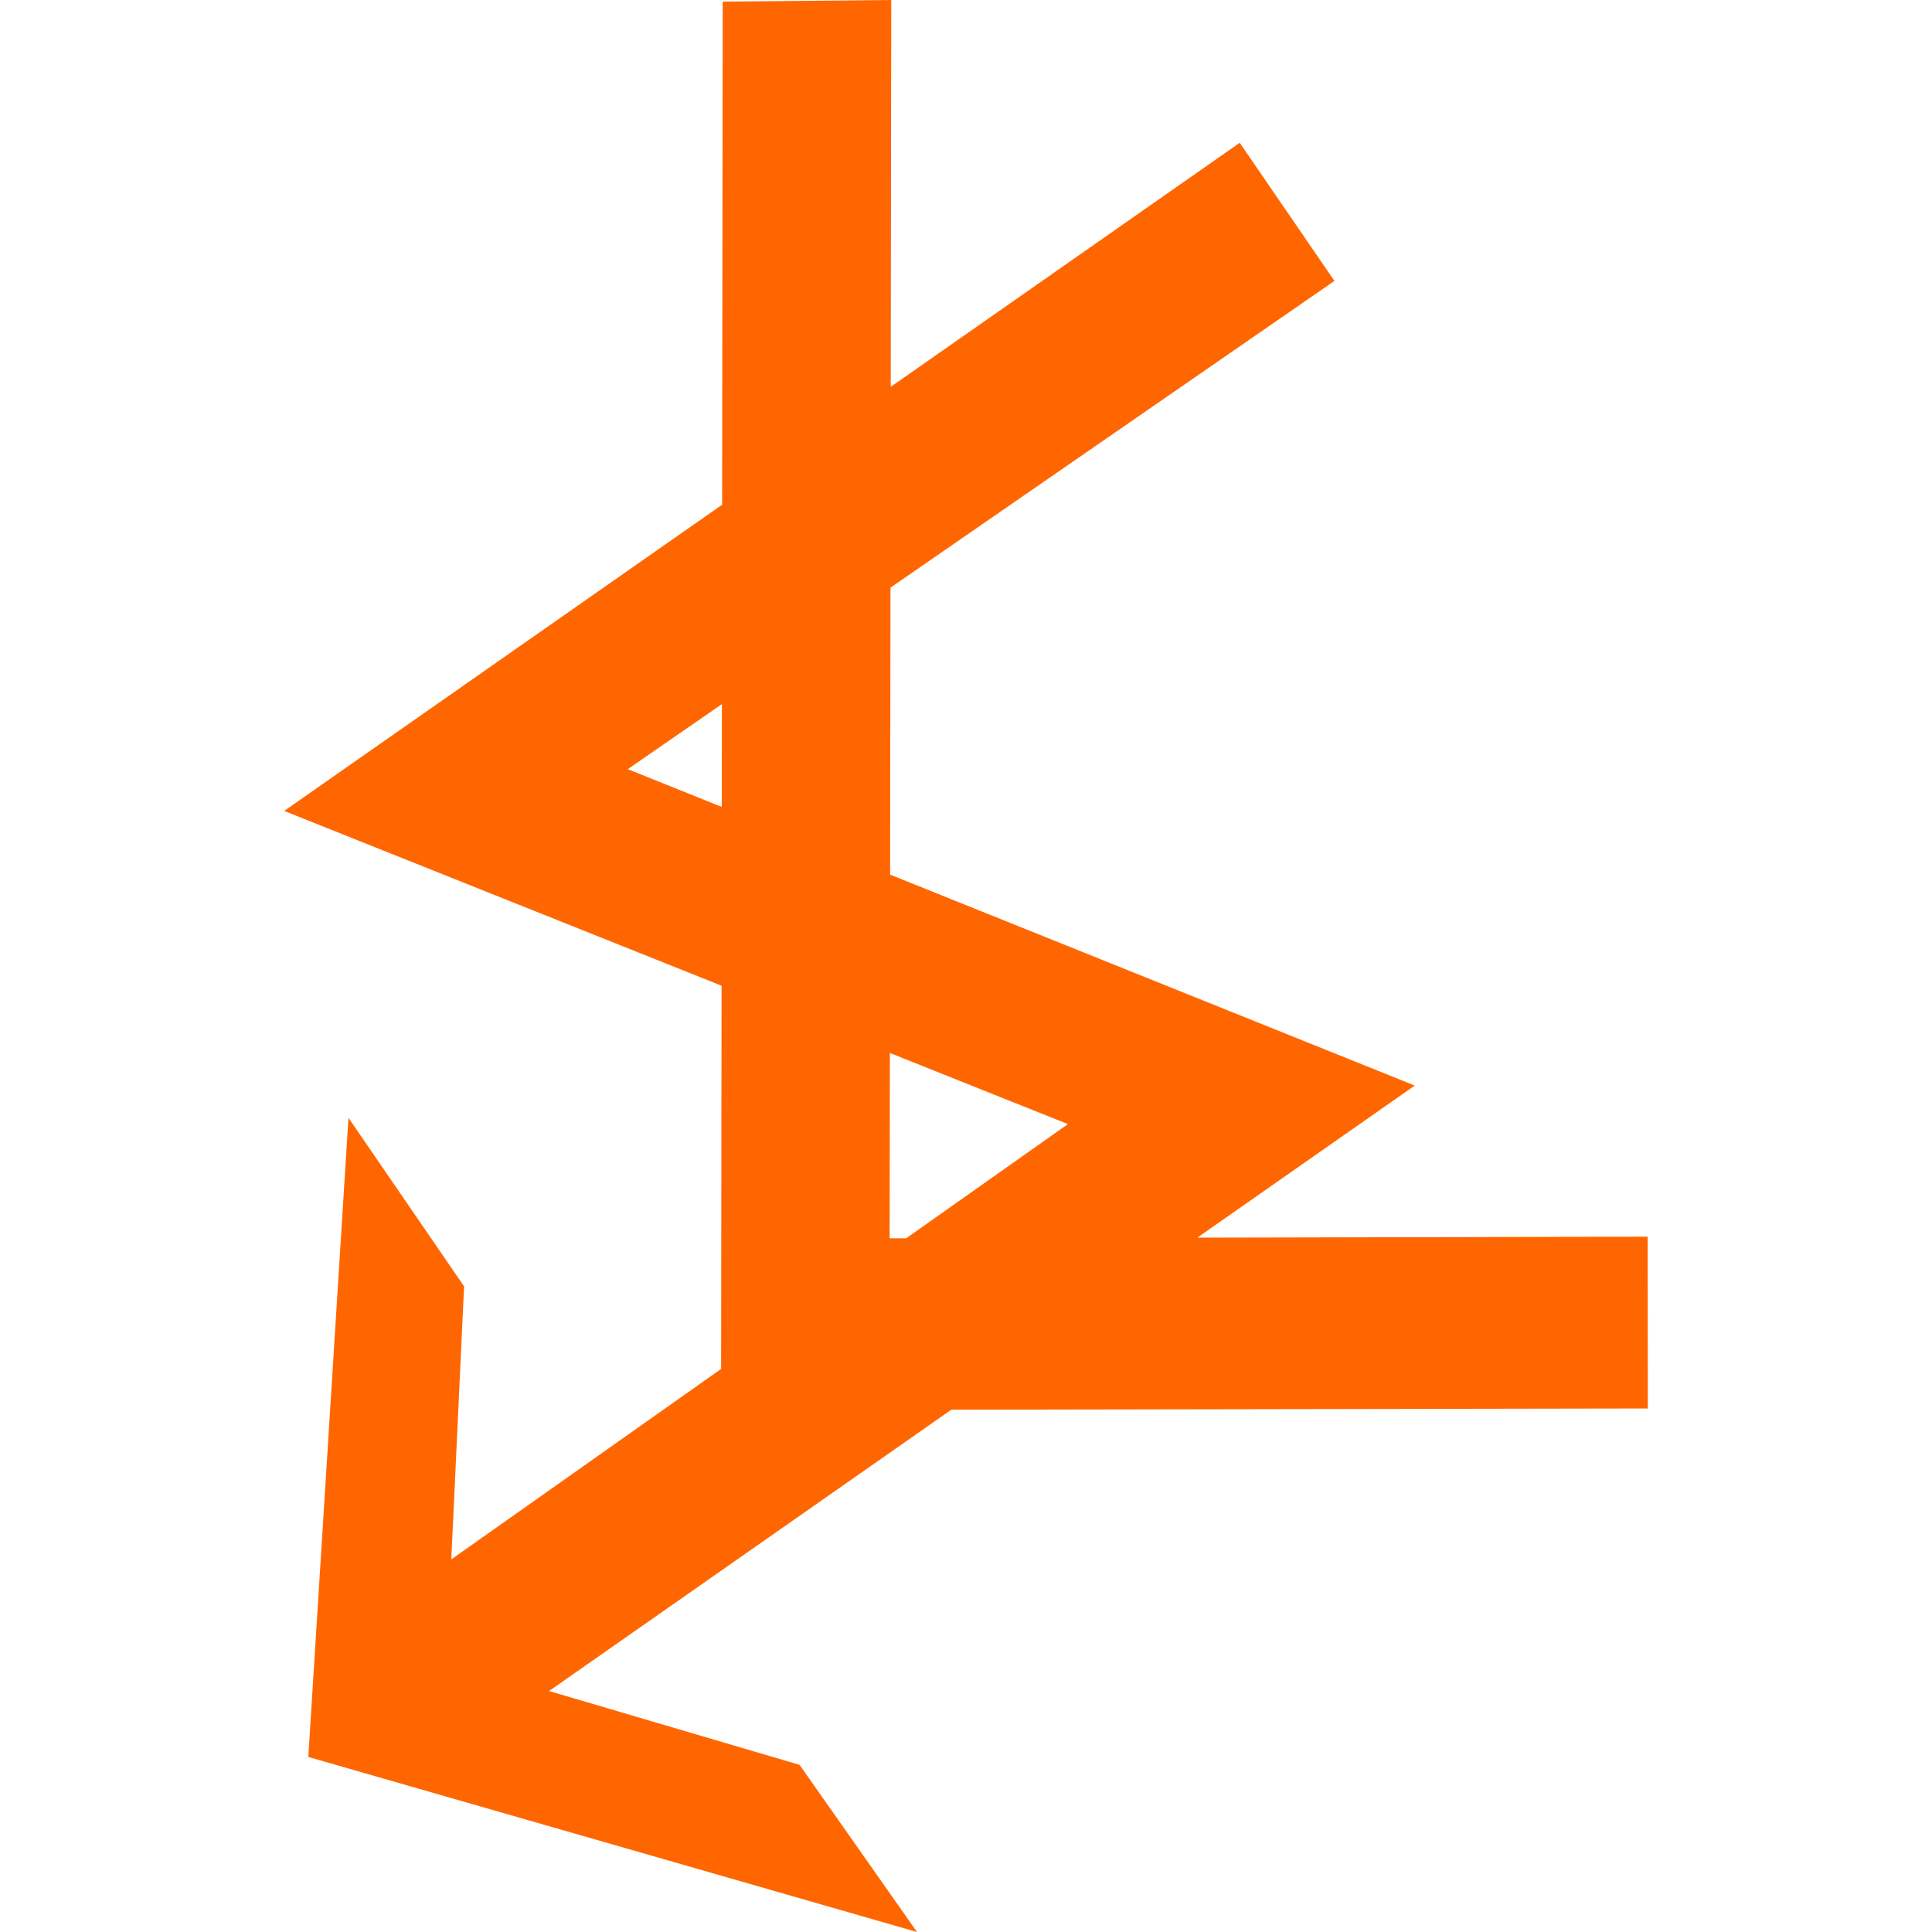 <svg
   width="36"
   height="36"
   viewBox="0 0 9.525 9.525"
   version="1.1"
   id="svg1"
   xmlns="http://www.w3.org/2000/svg"
   xmlns:svg="http://www.w3.org/2000/svg">
  <defs
     id="defs1" />
  <g
     id="layer1"
     transform="translate(-30.865,-105.072)">
    <path
       style="font-size:13.913px;line-height:1.25;-inkscape-font-specification:sans-serif;fill:#ff6600;stroke-width:0.405"
       d="m 35.386,114.597 -3.001,-0.863 0.198,-3.151 0.57,0.831 -0.063,1.346 3.04,-2.146 -3.864,-1.544 4.711,-3.294 0.467,0.681 -3.484,2.407 3.88,1.56 -4.268,2.985 1.235,0.364 z m 3.603,-2.581 -4.569,0.008 0.008,-6.944 0.831,-0.008 -0.008,6.105 3.737,-0.008 z"
       id="text1"
       aria-label="⍼" />
  </g>
</svg>